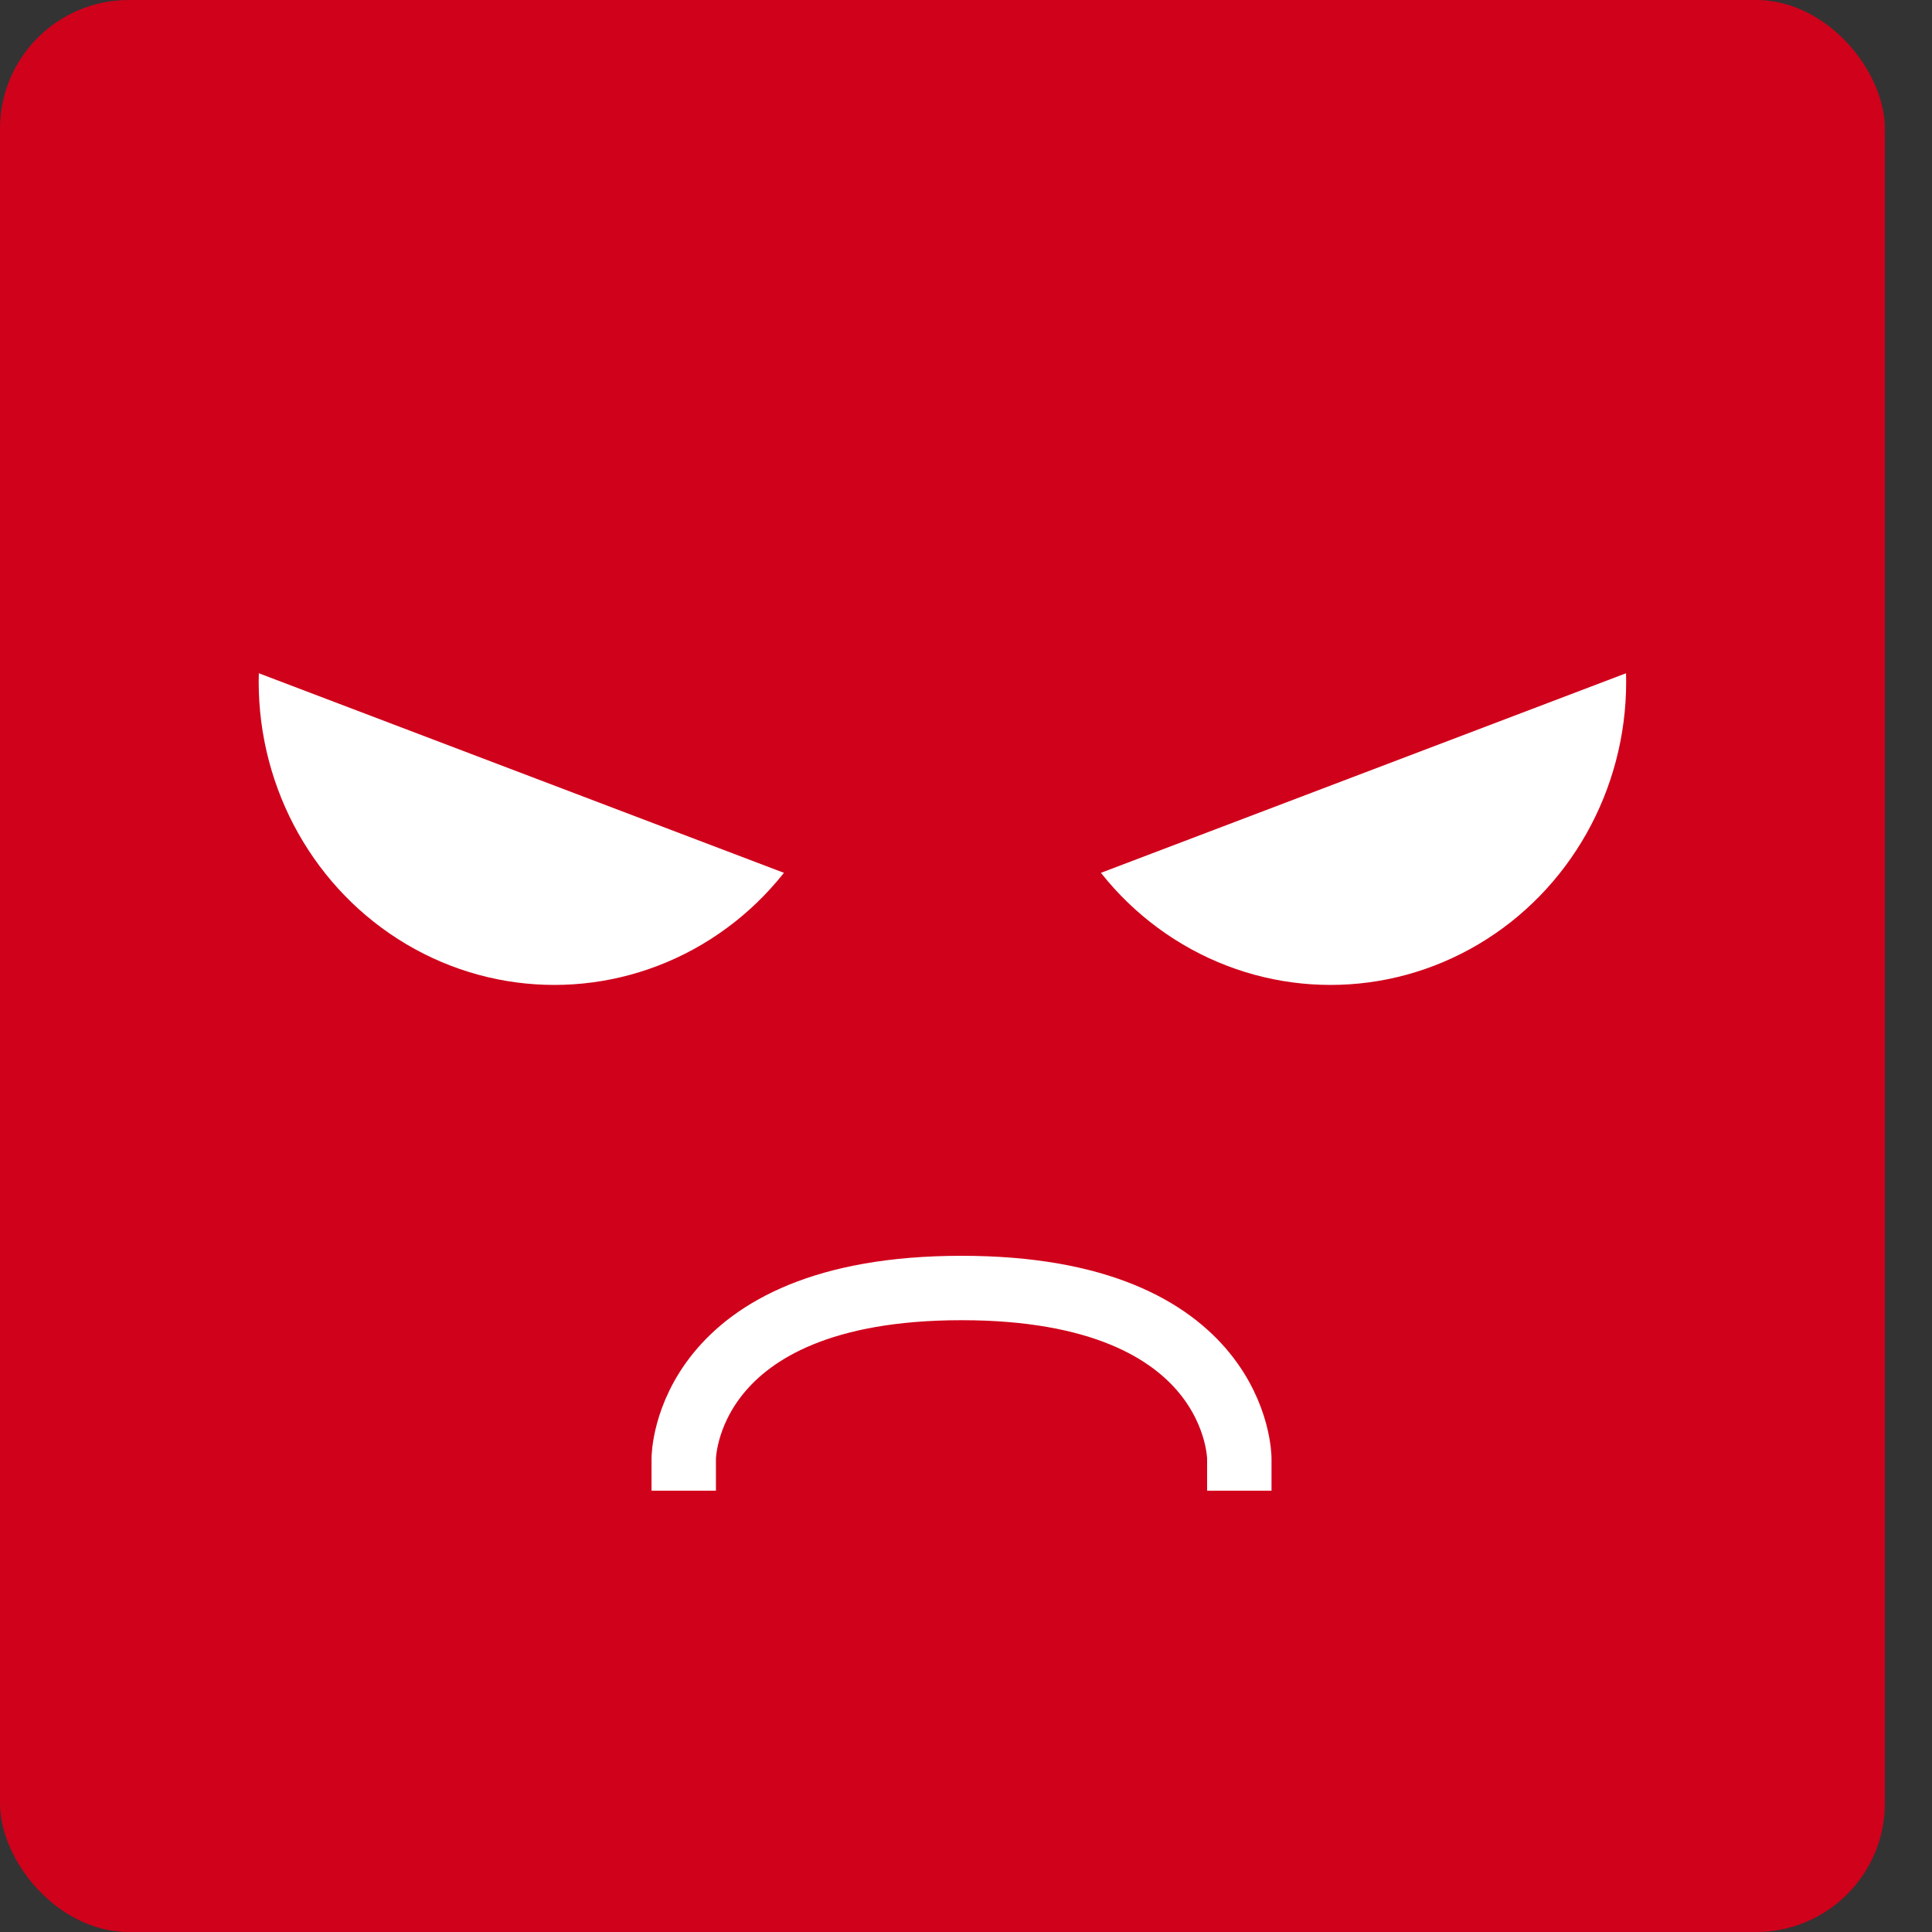 <?xml version="1.0" encoding="UTF-8" standalone="no"?>
<svg width="30px" height="30px" viewBox="0 0 30 30" version="1.1" xmlns="http://www.w3.org/2000/svg" xmlns:xlink="http://www.w3.org/1999/xlink" xmlns:sketch="http://www.bohemiancoding.com/sketch/ns">
    <rect x="0" y="0" width="30" height="30" fill="#333333" stroke="none"/>
    <!-- Generator: Sketch 3.2.2 (9983) - http://www.bohemiancoding.com/sketch -->
    <title>1</title>
    <desc>Created with Sketch.</desc>
    <defs></defs>
    <g id="Elements" stroke="none" stroke-width="1" fill="none" fill-rule="evenodd" sketch:type="MSPage">
        <g id="1" sketch:type="MSLayerGroup">
            <rect id="Rectangle-23" fill="#D0011B" sketch:type="MSShapeGroup" x="0" y="0" width="29.268" height="30" rx="2"></rect>
            <path d="M10.617,22.647 C10.617,22.647 10.617,20 14.931,20 C19.244,20 19.244,22.647 19.244,22.647" id="Line-7" stroke="#FFFFFF" stroke-linecap="square" sketch:type="MSShapeGroup"></path>
            <g id="Oval-22-+-Rectangle-24" transform="translate(13.199, 2.353)" sketch:type="MSShapeGroup">
                <ellipse id="Oval-22" fill="#FFFFFF" cx="7.461" cy="8.235" rx="4.591" ry="4.706"></ellipse>
                <path d="M0.378,4.924 L12.555,0.296 L15.366,6.841 L3.189,11.469 L0.378,4.924 L0.378,4.924 Z" id="Rectangle-24" fill="#D0011B"></path>
            </g>
            <g id="Oval-22-+-Rectangle-25" transform="translate(8.386, 9.103) scale(-1, 1) translate(-8.386, -9.103) translate(0.703, 2.353)" sketch:type="MSShapeGroup">
                <ellipse id="Oval-22" fill="#FFFFFF" cx="7.461" cy="8.235" rx="4.591" ry="4.706"></ellipse>
                <path d="M0.378,4.924 L12.555,0.296 L15.366,6.841 L3.189,11.469 L0.378,4.924 L0.378,4.924 Z" id="Rectangle-24" fill="#D0011B"></path>
            </g>
        </g>
    </g>
</svg>